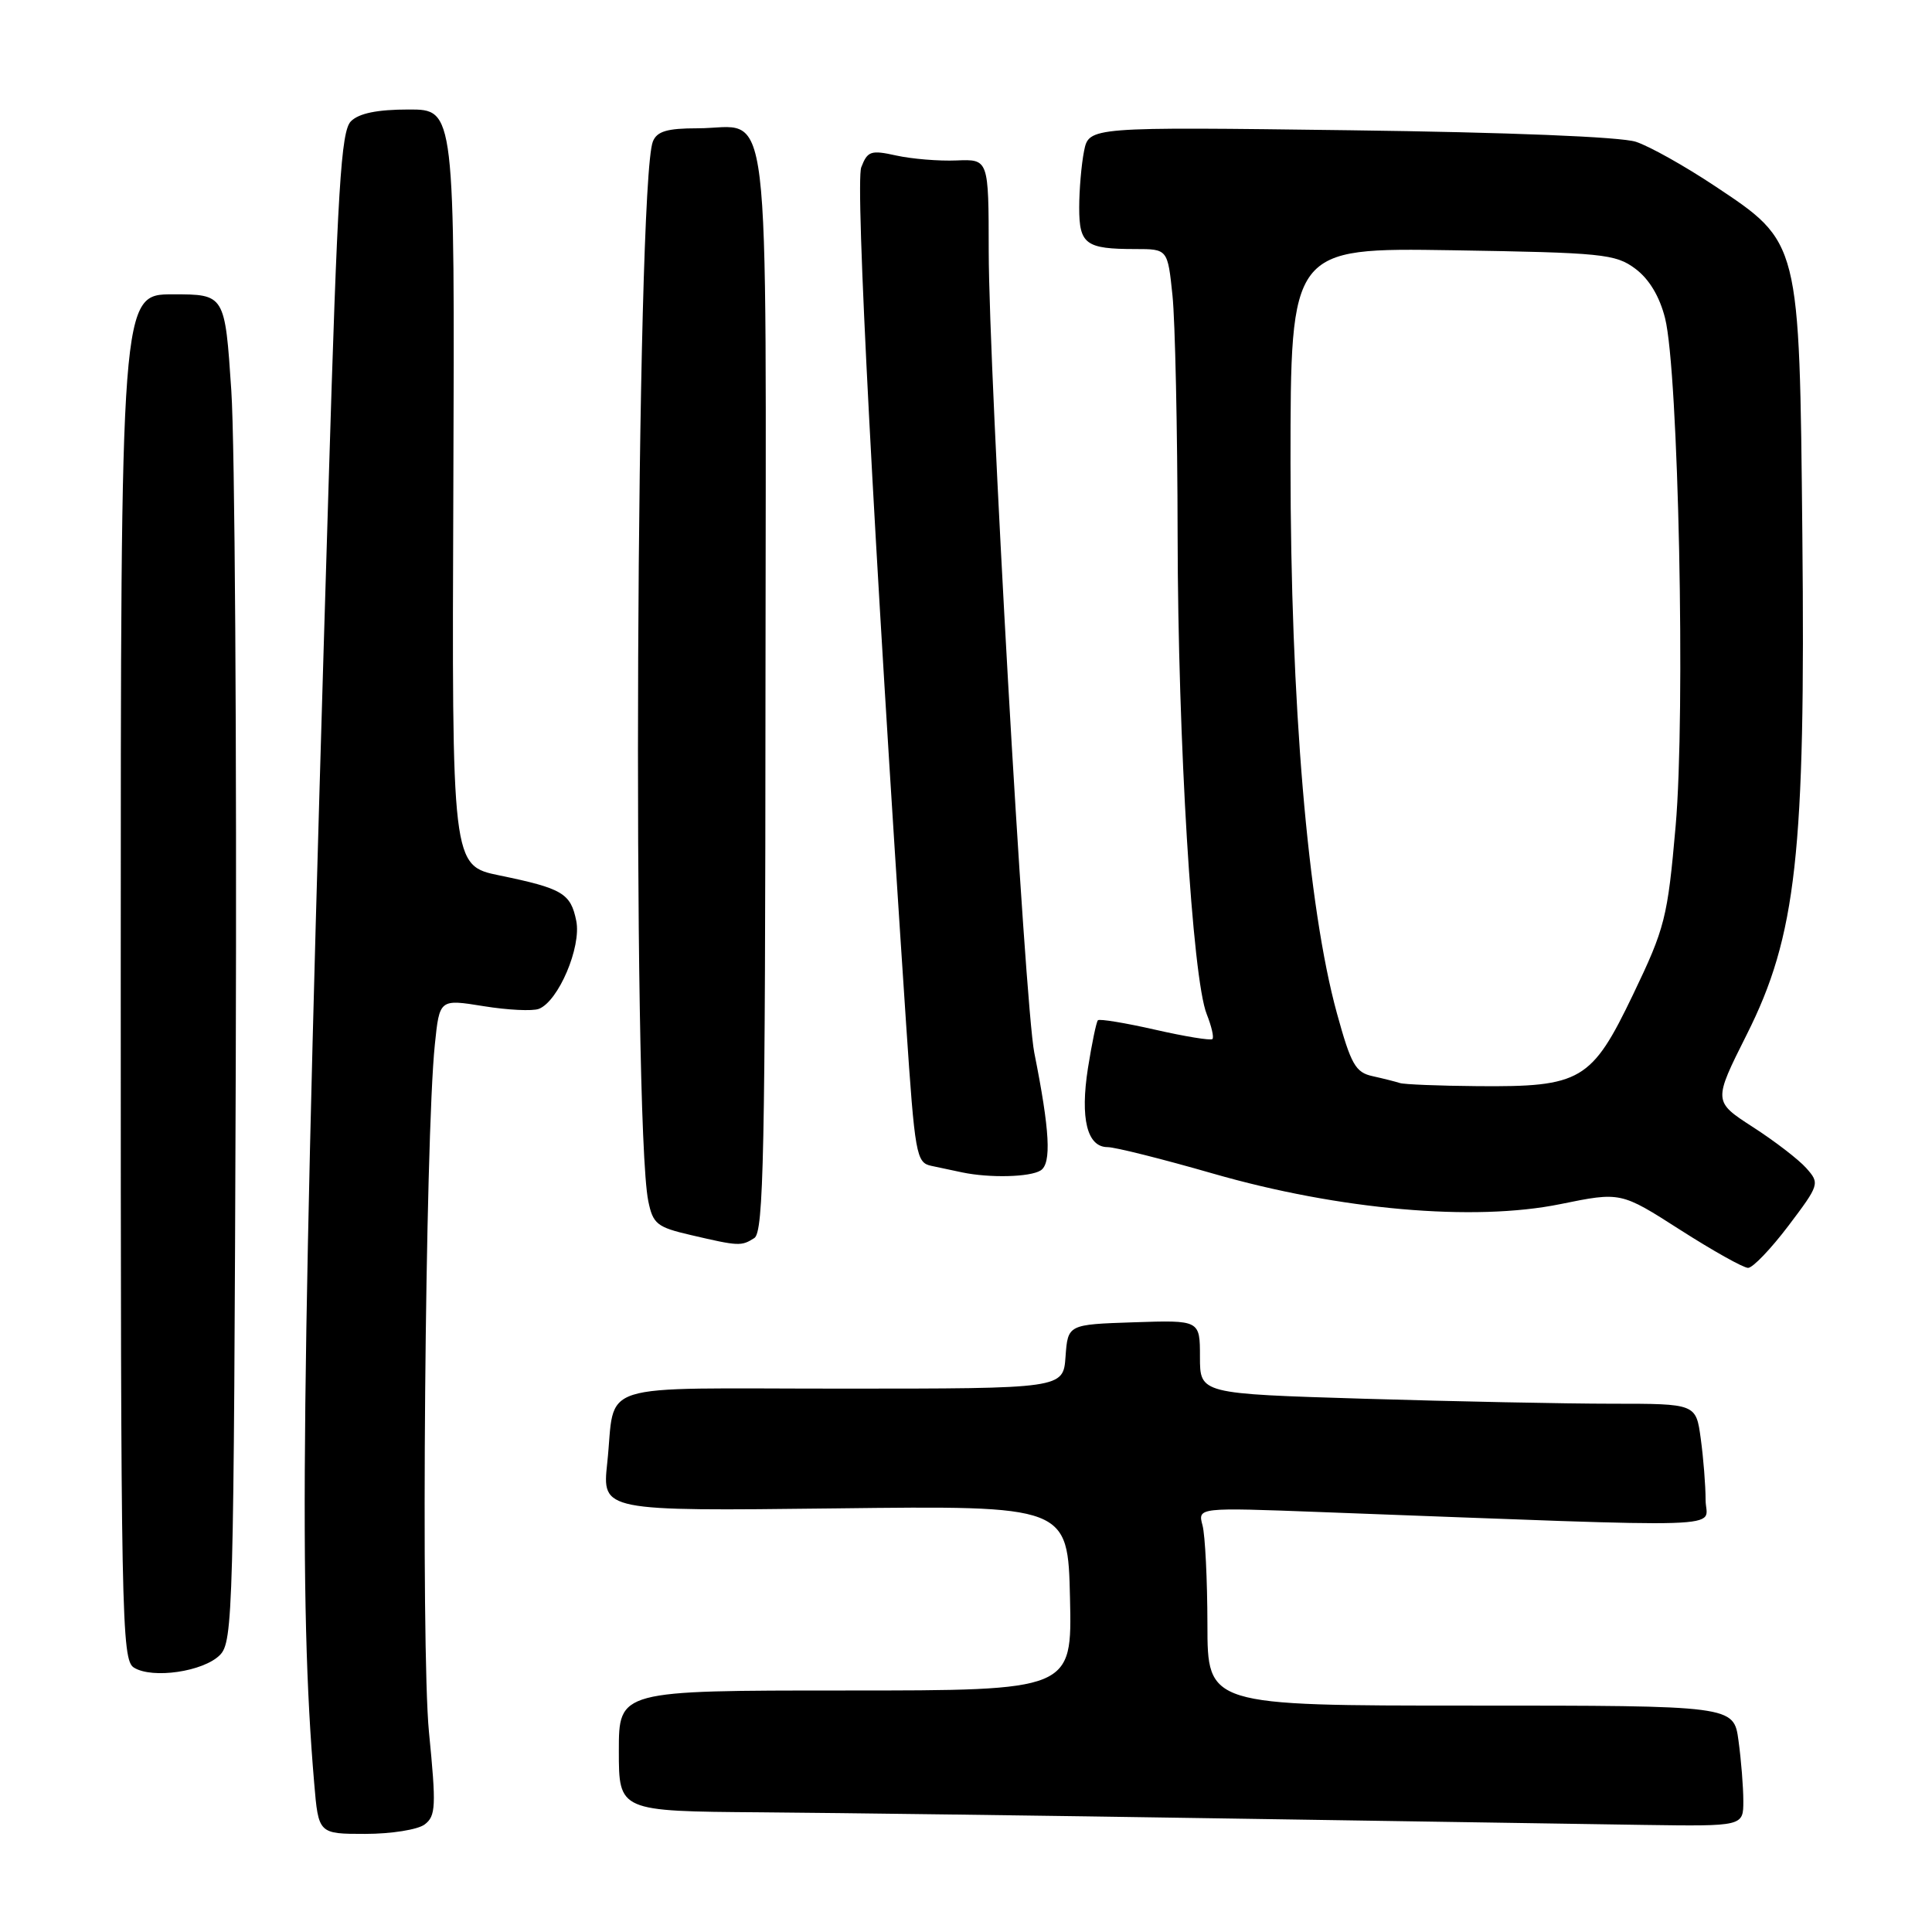 <?xml version="1.0" encoding="UTF-8" standalone="no"?>
<!DOCTYPE svg PUBLIC "-//W3C//DTD SVG 1.1//EN" "http://www.w3.org/Graphics/SVG/1.1/DTD/svg11.dtd" >
<svg xmlns="http://www.w3.org/2000/svg" xmlns:xlink="http://www.w3.org/1999/xlink" version="1.1" viewBox="0 0 256 256">
 <g >
 <path fill="currentColor"
d=" M 56.27 241.75 C 57.75 240.63 57.81 239.35 56.84 229.50 C 55.75 218.40 56.33 150.73 57.62 138.40 C 58.24 132.38 58.24 132.38 64.07 133.32 C 67.27 133.84 70.57 134.00 71.40 133.68 C 73.99 132.68 77.05 125.49 76.36 122.03 C 75.62 118.36 74.53 117.72 66.19 116.00 C 59.87 114.70 59.87 114.70 60.07 64.60 C 60.26 14.50 60.26 14.50 54.16 14.51 C 49.99 14.51 47.56 15.01 46.50 16.07 C 45.19 17.38 44.73 24.79 43.53 64.56 C 39.91 183.50 39.59 212.20 41.63 236.25 C 42.20 243.00 42.20 243.00 48.41 243.00 C 51.83 243.00 55.36 242.44 56.27 241.75 Z  M 231.00 238.64 C 231.00 236.79 230.71 233.19 230.36 230.64 C 229.73 226.00 229.73 226.00 194.86 226.00 C 160.00 226.00 160.00 226.00 159.99 215.25 C 159.98 209.34 159.69 203.43 159.34 202.12 C 158.70 199.74 158.70 199.74 175.10 200.36 C 231.36 202.46 226.00 202.63 226.00 198.75 C 226.00 196.84 225.71 193.19 225.36 190.64 C 224.73 186.00 224.73 186.00 213.61 186.00 C 207.50 186.00 192.71 185.70 180.75 185.34 C 159.00 184.68 159.00 184.68 159.00 179.80 C 159.00 174.92 159.00 174.92 150.25 175.21 C 141.50 175.50 141.50 175.50 141.19 179.75 C 140.89 184.00 140.89 184.00 111.51 184.00 C 78.12 184.00 81.64 182.88 80.46 193.87 C 79.78 200.23 79.78 200.23 110.64 199.87 C 141.50 199.50 141.50 199.50 141.78 211.75 C 142.06 224.00 142.06 224.00 112.03 224.00 C 82.00 224.00 82.00 224.00 82.00 232.00 C 82.00 240.00 82.00 240.00 100.75 240.14 C 111.06 240.22 138.62 240.58 162.00 240.95 C 185.38 241.31 210.46 241.70 217.75 241.81 C 231.00 242.00 231.00 242.00 231.00 238.64 Z  M 29.13 219.31 C 30.88 217.56 30.98 213.70 31.24 140.99 C 31.38 98.92 31.12 58.76 30.65 51.75 C 29.80 39.00 29.80 39.00 22.90 39.00 C 16.00 39.00 16.00 39.00 16.00 129.45 C 16.00 214.52 16.10 219.96 17.75 220.97 C 20.21 222.49 26.94 221.50 29.13 219.31 Z  M 236.97 162.43 C 241.10 156.96 241.14 156.81 239.34 154.78 C 238.33 153.64 235.14 151.19 232.25 149.33 C 227.01 145.94 227.01 145.94 231.46 137.07 C 238.03 123.99 239.25 113.07 238.82 70.84 C 238.43 31.76 238.54 32.17 227.15 24.60 C 223.24 22.00 218.57 19.38 216.77 18.79 C 214.79 18.13 199.81 17.53 178.89 17.26 C 144.29 16.81 144.29 16.81 143.64 20.03 C 143.29 21.80 143.00 25.17 143.00 27.52 C 143.00 32.37 143.86 33.00 150.44 33.00 C 154.72 33.00 154.72 33.00 155.36 39.15 C 155.71 42.53 156.02 56.81 156.04 70.90 C 156.08 98.23 157.99 129.64 159.90 134.39 C 160.53 135.98 160.88 137.46 160.65 137.68 C 160.43 137.90 157.01 137.34 153.06 136.44 C 149.10 135.54 145.69 134.98 145.48 135.19 C 145.27 135.40 144.68 138.25 144.16 141.52 C 143.11 148.23 144.05 152.00 146.76 152.00 C 147.75 152.00 154.05 153.58 160.75 155.51 C 177.47 160.32 195.30 161.89 206.76 159.55 C 214.76 157.92 214.76 157.92 222.63 162.96 C 226.96 165.73 231.01 168.00 231.63 168.00 C 232.25 168.00 234.65 165.49 236.97 162.43 Z  M 99.95 164.05 C 101.19 163.27 101.40 152.90 101.43 91.48 C 101.48 9.79 102.35 17.00 92.42 17.00 C 88.40 17.00 87.05 17.40 86.51 18.75 C 84.28 24.24 83.75 148.63 85.90 159.15 C 86.52 162.18 87.05 162.61 91.54 163.65 C 97.89 165.13 98.22 165.15 99.95 164.05 Z  M 137.89 155.09 C 139.35 154.17 139.11 149.81 137.05 139.50 C 135.78 133.15 131.03 49.53 131.01 33.30 C 131.00 21.09 131.00 21.09 126.75 21.26 C 124.41 21.36 120.82 21.06 118.77 20.61 C 115.39 19.86 114.95 20.01 114.12 22.17 C 113.31 24.32 115.73 70.58 120.07 135.77 C 121.23 153.04 121.41 154.06 123.40 154.48 C 124.55 154.72 126.40 155.11 127.50 155.35 C 131.14 156.11 136.48 155.98 137.89 155.09 Z  M 185.50 143.51 C 184.95 143.33 183.33 142.92 181.89 142.60 C 179.61 142.11 179.02 141.06 177.15 134.27 C 173.28 120.18 171.00 93.18 171.00 61.39 C 171.00 32.83 171.00 32.83 192.43 33.16 C 212.34 33.48 214.06 33.65 216.68 35.60 C 218.51 36.96 219.90 39.26 220.63 42.16 C 222.41 49.22 223.35 94.45 222.03 109.46 C 220.96 121.65 220.62 122.96 216.39 131.78 C 210.90 143.22 209.51 144.04 195.78 143.92 C 190.68 143.88 186.05 143.69 185.50 143.51 Z "/>
</g>
</svg>